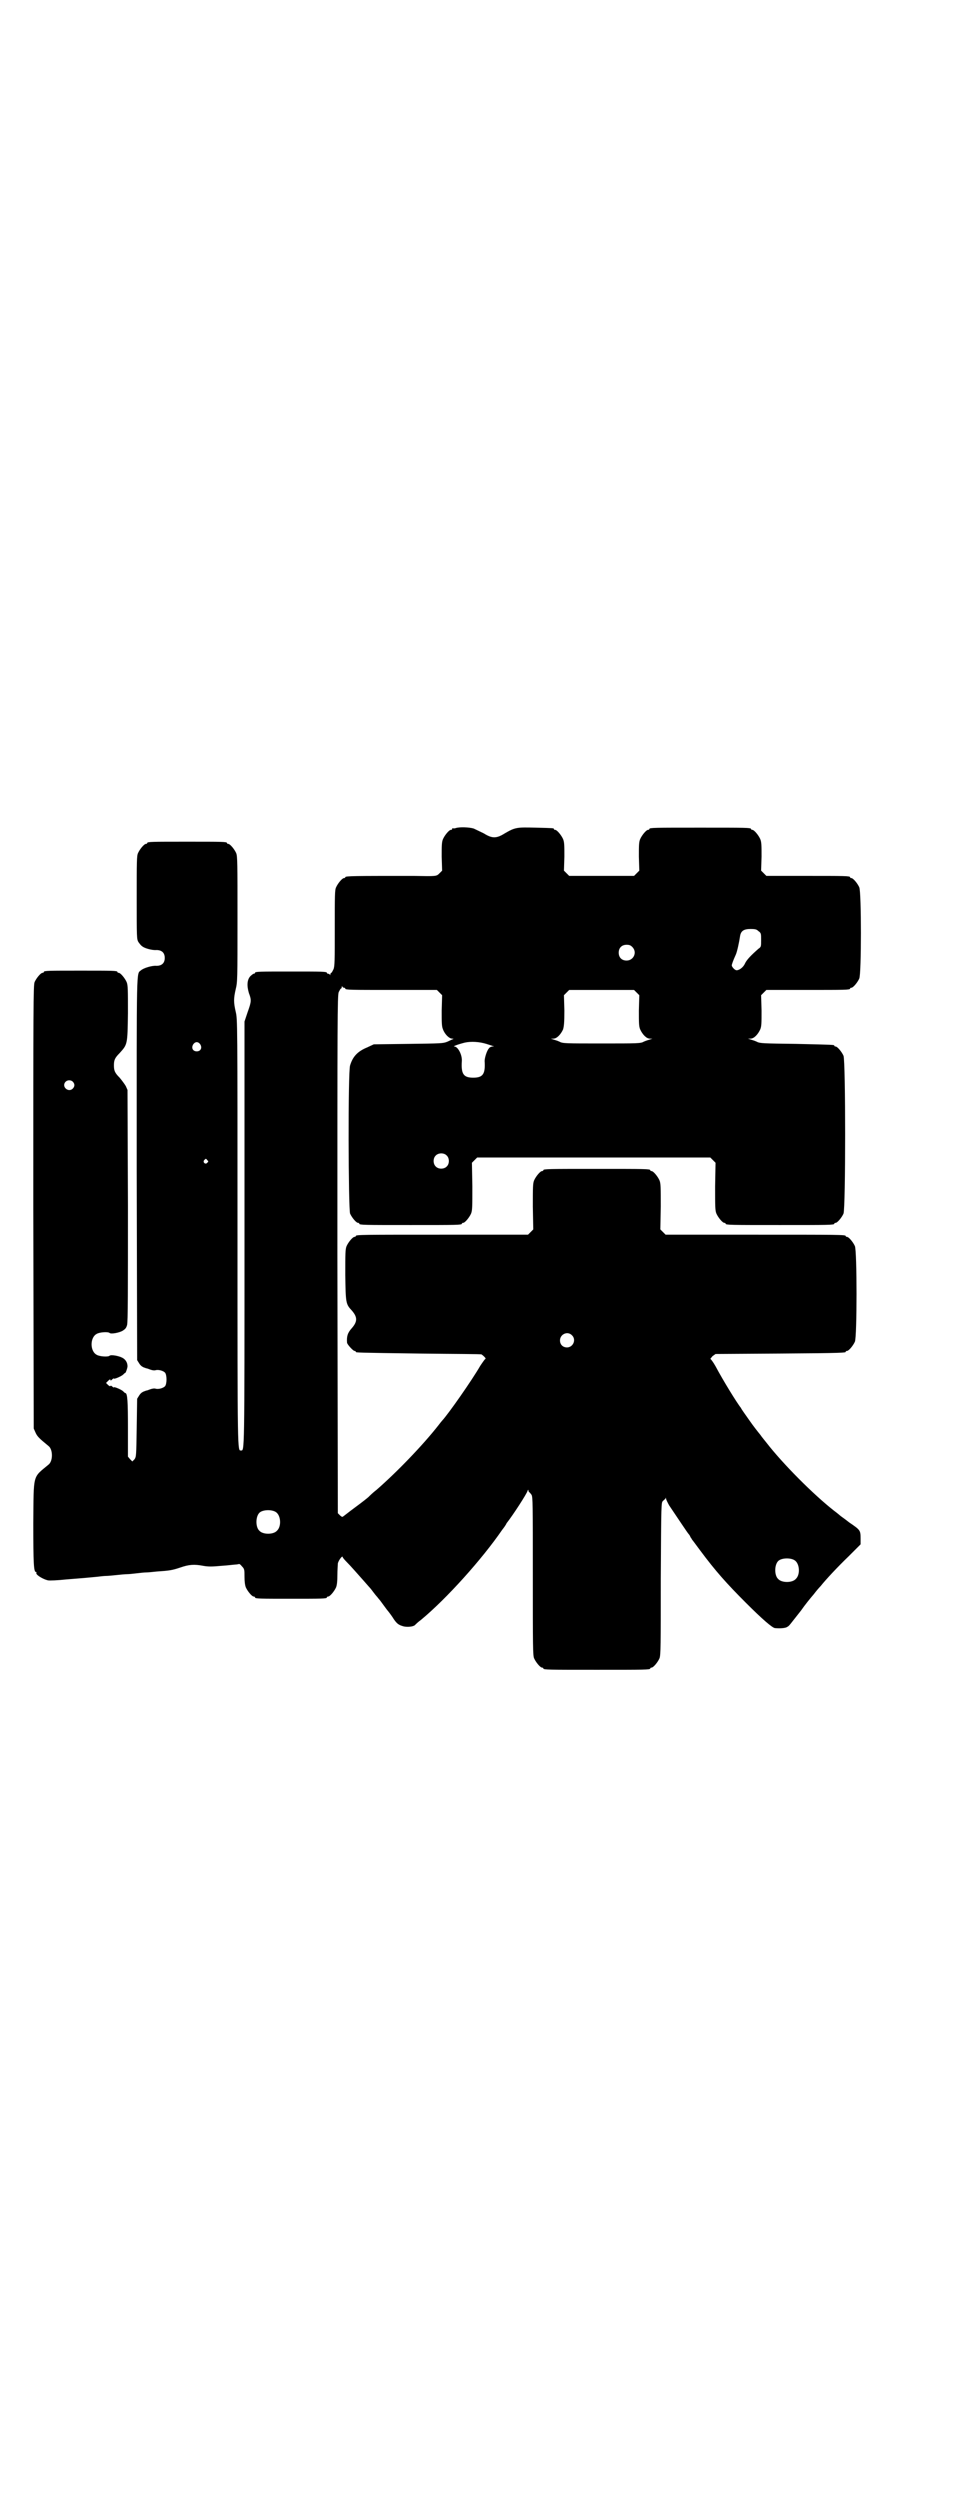 <?xml version="1.0" standalone="no"?>
<!DOCTYPE svg PUBLIC "-//W3C//DTD SVG 20010904//EN"
 "http://www.w3.org/TR/2001/REC-SVG-20010904/DTD/svg10.dtd">
<svg version="1.0" xmlns="http://www.w3.org/2000/svg"
 width="1100pt" height="2850pt" viewBox="0 0 1100 2850"
 preserveAspectRatio="xMidYMid meet">
<g transform="translate(0,2850) scale(0.5,-0.5)"
fill="#000000" stroke="none">
<path d="M1040 3812 c-3 -1 -6 -1 -7 0 0 0 -1 0 -1 -2 0 -1 -1 -2 -3 -2 -4 0
-14 -12 -18 -21 -3 -7 -3 -15 -3 -40 l1 -32 -6 -6 c-7 -7 -6 -7 -59 -6 -135 0
-156 0 -156 -3 0 -1 -1 -2 -3 -2 -4 0 -14 -12 -18 -21 -3 -6 -3 -19 -3 -93 0
-74 0 -87 -3 -94 -2 -4 -4 -8 -5 -8 -1 0 -2 -2 -2 -3 0 -3 -1 -3 -1 -1 -1 1
-3 2 -4 2 -2 0 -3 1 -3 2 0 3 -11 3 -82 3 -71 0 -82 0 -82 -3 0 -1 -1 -2 -3
-2 -1 0 -5 -3 -8 -6 -7 -8 -8 -21 -3 -38 6 -16 6 -19 -3 -44 l-7 -21 0 -486
c0 -505 0 -492 -8 -492 -8 0 -8 -13 -8 494 0 487 0 489 -4 506 -5 22 -5 30 0
52 4 16 4 23 4 160 0 126 0 143 -3 150 -4 9 -14 21 -18 21 -2 0 -3 1 -3 2 0 3
-11 3 -91 3 -80 0 -91 0 -91 -3 0 -1 -1 -2 -3 -2 -4 0 -14 -12 -18 -21 -3 -6
-3 -20 -3 -102 0 -92 0 -94 4 -101 3 -4 6 -8 8 -9 5 -5 24 -10 33 -9 12 0 19
-6 19 -18 0 -12 -7 -18 -19 -18 -10 1 -29 -5 -35 -10 -11 -10 -10 22 -10 -453
l1 -436 5 -8 c4 -6 8 -8 14 -10 1 0 2 -1 4 -1 10 -4 15 -5 19 -4 6 2 18 -1 22
-6 4 -6 4 -24 0 -30 -4 -5 -16 -8 -22 -6 -4 1 -9 0 -19 -4 -2 0 -3 -1 -4 -1
-6 -2 -10 -4 -14 -10 l-5 -8 -1 -66 c-1 -64 -1 -66 -5 -72 l-5 -5 -5 5 -5 6 0
65 c0 60 -1 80 -6 80 -1 0 -3 2 -5 4 -4 4 -21 11 -21 9 0 -1 -2 0 -4 2 -2 2
-4 2 -4 1 -1 -1 -3 0 -6 3 l-4 4 5 5 c3 3 5 4 5 2 0 -2 1 -2 4 1 2 2 4 3 4 2
0 -2 17 5 21 9 2 2 4 4 5 4 1 0 5 11 5 15 0 8 -4 15 -11 19 -9 5 -27 8 -30 5
-3 -3 -22 -2 -29 2 -16 8 -16 40 0 48 7 4 26 5 29 2 3 -3 21 0 30 5 6 4 8 6
10 13 2 6 2 80 2 272 l-1 264 -4 9 c-3 5 -9 13 -14 19 -11 11 -13 16 -13 28 0
12 2 17 13 28 18 20 18 19 19 91 0 54 0 64 -3 71 -4 9 -14 21 -18 21 -2 0 -3
1 -3 2 0 3 -11 3 -84 3 -73 0 -84 0 -84 -3 0 -1 -1 -2 -3 -2 -4 0 -14 -12 -18
-21 -3 -7 -3 -56 -3 -513 l1 -505 4 -9 c4 -9 8 -13 30 -31 10 -8 10 -34 0 -42
-37 -31 -34 -19 -35 -134 0 -92 1 -111 6 -111 1 0 2 -1 1 -2 -2 -4 14 -14 26
-17 4 -1 23 0 42 2 39 3 49 4 70 6 8 1 17 2 21 2 4 0 15 1 24 2 9 1 20 2 24 2
4 0 14 1 22 2 8 1 18 2 22 2 4 0 14 1 23 2 30 2 36 3 54 9 20 7 32 8 53 4 11
-2 20 -2 41 0 16 1 30 3 33 3 3 0 6 1 7 1 1 1 4 -1 7 -5 6 -6 6 -8 6 -24 0
-10 1 -19 3 -24 4 -9 14 -21 18 -21 2 0 3 -1 3 -2 0 -3 11 -3 82 -3 71 0 82 0
82 3 0 1 1 2 3 2 4 0 14 12 18 21 2 5 3 14 3 28 0 11 1 23 1 26 1 7 11 20 11
15 0 -1 4 -6 9 -11 10 -10 22 -24 39 -43 7 -8 14 -16 15 -17 1 -1 4 -5 7 -9 3
-4 7 -9 9 -11 2 -3 6 -7 8 -10 2 -3 9 -12 14 -19 6 -7 13 -17 16 -22 7 -10 11
-13 22 -16 8 -2 22 -1 26 3 1 1 7 7 14 12 58 48 139 138 185 205 4 5 9 12 10
15 15 19 46 67 48 74 1 3 2 3 2 1 0 -2 1 -4 2 -4 0 0 3 -3 5 -6 3 -5 3 -20 3
-186 0 -159 0 -181 3 -187 4 -9 14 -21 18 -21 2 0 3 -1 3 -2 0 -3 12 -3 122
-3 110 0 122 0 122 3 0 1 1 2 3 2 4 0 14 12 18 21 3 7 3 30 3 182 1 173 1 173
5 177 2 2 5 4 6 6 0 2 1 2 1 -1 0 -1 3 -8 7 -15 19 -28 42 -63 45 -66 1 -1 3
-4 4 -7 2 -2 3 -5 4 -6 1 -1 9 -12 18 -24 35 -47 60 -75 104 -119 37 -37 61
-58 67 -58 13 -1 24 0 28 3 5 3 4 3 31 37 9 13 22 29 29 37 6 8 13 16 16 19
11 14 39 44 64 68 l27 27 0 14 c0 18 -1 19 -26 36 -10 8 -19 14 -20 15 -1 1
-7 6 -15 12 -46 36 -116 106 -154 155 -3 4 -10 12 -14 18 -5 6 -16 20 -25 33
-9 13 -18 25 -19 28 -9 11 -41 63 -58 95 -5 9 -11 17 -12 17 0 0 2 2 5 6 l7 5
146 1 c150 1 151 2 151 4 0 1 1 2 3 2 4 0 14 12 18 21 5 11 5 207 0 218 -4 9
-14 21 -18 21 -2 0 -3 1 -3 2 0 3 -15 3 -211 3 l-200 0 -6 6 -6 6 1 52 c0 44
0 53 -3 60 -4 9 -14 21 -18 21 -2 0 -3 1 -3 2 0 3 -12 3 -122 3 -110 0 -122 0
-122 -3 0 -1 -1 -2 -3 -2 -4 0 -14 -12 -18 -21 -3 -7 -3 -16 -3 -60 l1 -52 -6
-6 -6 -6 -191 0 c-187 0 -202 0 -202 -3 0 -1 -1 -2 -3 -2 -4 0 -14 -12 -18
-21 -3 -7 -3 -17 -3 -66 1 -64 1 -66 15 -81 13 -15 13 -25 0 -40 -10 -11 -12
-19 -11 -33 0 -4 14 -19 17 -19 2 0 3 -1 3 -2 0 -2 1 -2 146 -4 78 -1 141 -1
141 -2 0 0 3 -2 6 -5 3 -3 4 -5 3 -5 -1 0 -6 -7 -12 -16 -19 -33 -73 -110 -87
-125 -1 -1 -5 -6 -8 -10 -36 -46 -96 -108 -142 -148 -8 -6 -16 -14 -18 -16 -2
-2 -16 -13 -31 -24 -15 -11 -27 -21 -28 -21 0 -1 -3 0 -6 3 l-5 5 -1 590 c0
537 0 590 3 598 2 4 4 8 5 8 1 0 2 2 2 4 0 2 1 2 1 1 1 -2 3 -3 4 -3 2 0 3 -1
3 -2 0 -3 12 -3 110 -3 l99 0 6 -6 6 -6 -1 -35 c0 -28 0 -36 3 -43 4 -11 14
-21 21 -21 3 0 4 -1 2 -1 -2 -1 -7 -3 -13 -6 -10 -4 -14 -4 -89 -5 l-79 -1
-15 -7 c-22 -9 -33 -21 -39 -41 -5 -13 -4 -328 0 -338 4 -9 14 -21 18 -21 2 0
3 -1 3 -2 0 -3 12 -3 117 -3 105 0 117 0 117 3 0 1 1 2 3 2 4 0 14 12 18 21 3
7 3 16 3 62 l-1 54 6 6 6 6 266 0 266 0 6 -6 6 -6 -1 -54 c0 -46 0 -55 3 -62
4 -9 14 -21 18 -21 2 0 3 -1 3 -2 0 -3 13 -3 124 -3 111 0 124 0 124 3 0 1 1
2 3 2 4 0 14 12 18 21 5 12 5 348 0 360 -4 9 -14 21 -18 21 -2 0 -3 1 -3 2 0
2 0 2 -87 4 -74 1 -83 1 -90 5 -4 2 -11 4 -14 5 l-6 2 6 0 c8 0 17 10 22 21 3
7 3 15 3 43 l-1 35 6 6 6 6 90 0 c89 0 101 0 101 3 0 1 1 2 3 2 4 0 14 12 18
21 5 11 5 197 0 208 -4 9 -14 21 -18 21 -2 0 -3 1 -3 2 0 3 -12 3 -101 3 l-90
0 -6 6 -6 6 1 32 c0 25 0 33 -3 40 -4 9 -14 21 -18 21 -2 0 -3 1 -3 2 0 3 -12
3 -116 3 -104 0 -116 0 -116 -3 0 -1 -1 -2 -3 -2 -4 0 -14 -12 -18 -21 -3 -7
-3 -15 -3 -40 l1 -32 -6 -6 -6 -6 -74 0 -74 0 -6 6 -6 6 1 32 c0 25 0 33 -3
40 -4 9 -14 21 -18 21 -2 0 -3 1 -3 2 0 2 -1 2 -42 3 -42 1 -46 1 -70 -13 -19
-12 -29 -12 -48 0 -8 4 -19 9 -23 11 -10 3 -32 4 -41 1z m691 -235 c6 -4 6 -6
6 -20 0 -15 0 -16 -6 -20 -16 -14 -27 -25 -31 -34 -4 -9 -14 -16 -20 -15 -4 1
-10 8 -10 11 0 2 3 11 9 24 3 6 8 29 10 43 2 12 9 16 24 16 11 0 14 -1 18 -5z
m-288 -36 c12 -12 3 -31 -13 -31 -11 0 -18 7 -18 18 0 11 7 18 18 18 6 0 9 -1
13 -5z m10 -104 l6 -6 -1 -35 c0 -28 0 -36 3 -43 5 -11 14 -21 22 -21 l6 0 -6
-2 c-3 -1 -10 -3 -14 -5 -7 -4 -14 -4 -96 -4 -82 0 -89 0 -96 4 -4 2 -11 4
-14 5 l-6 2 6 0 c8 0 17 10 22 21 2 7 3 15 3 43 l-1 35 6 6 6 6 74 0 74 0 6
-6z m-343 -117 c6 -2 13 -4 15 -5 3 0 3 -1 -1 -1 -3 0 -7 -2 -8 -4 -5 -5 -10
-22 -10 -29 2 -30 -4 -38 -26 -38 -22 0 -28 8 -26 38 1 14 -9 33 -17 33 -5 0
8 5 24 9 14 3 33 2 49 -3z m-653 -1 c5 -8 1 -16 -8 -16 -9 0 -13 8 -8 16 2 3
5 5 8 5 3 0 6 -2 8 -5z m-291 -85 c5 -5 5 -11 0 -16 -10 -10 -27 5 -16 16 4 4
12 4 16 0z m853 -168 c7 -6 7 -19 1 -25 -6 -7 -19 -7 -25 -1 -7 6 -7 19 -1 25
6 7 19 7 25 1z m-546 -11 c3 -3 3 -3 0 -6 -4 -5 -11 1 -7 6 4 4 4 4 7 0z m832
-399 c11 -10 3 -28 -11 -28 -9 0 -16 6 -16 16 0 14 17 22 27 12z m-676 -403
c12 -7 14 -33 3 -43 -8 -9 -32 -9 -40 0 -9 8 -9 32 0 41 7 7 27 8 37 2z m1184
-110 c12 -7 14 -33 3 -43 -8 -9 -32 -9 -40 0 -9 8 -9 32 0 41 7 7 27 8 37 2z"/>
</g>
</svg>
